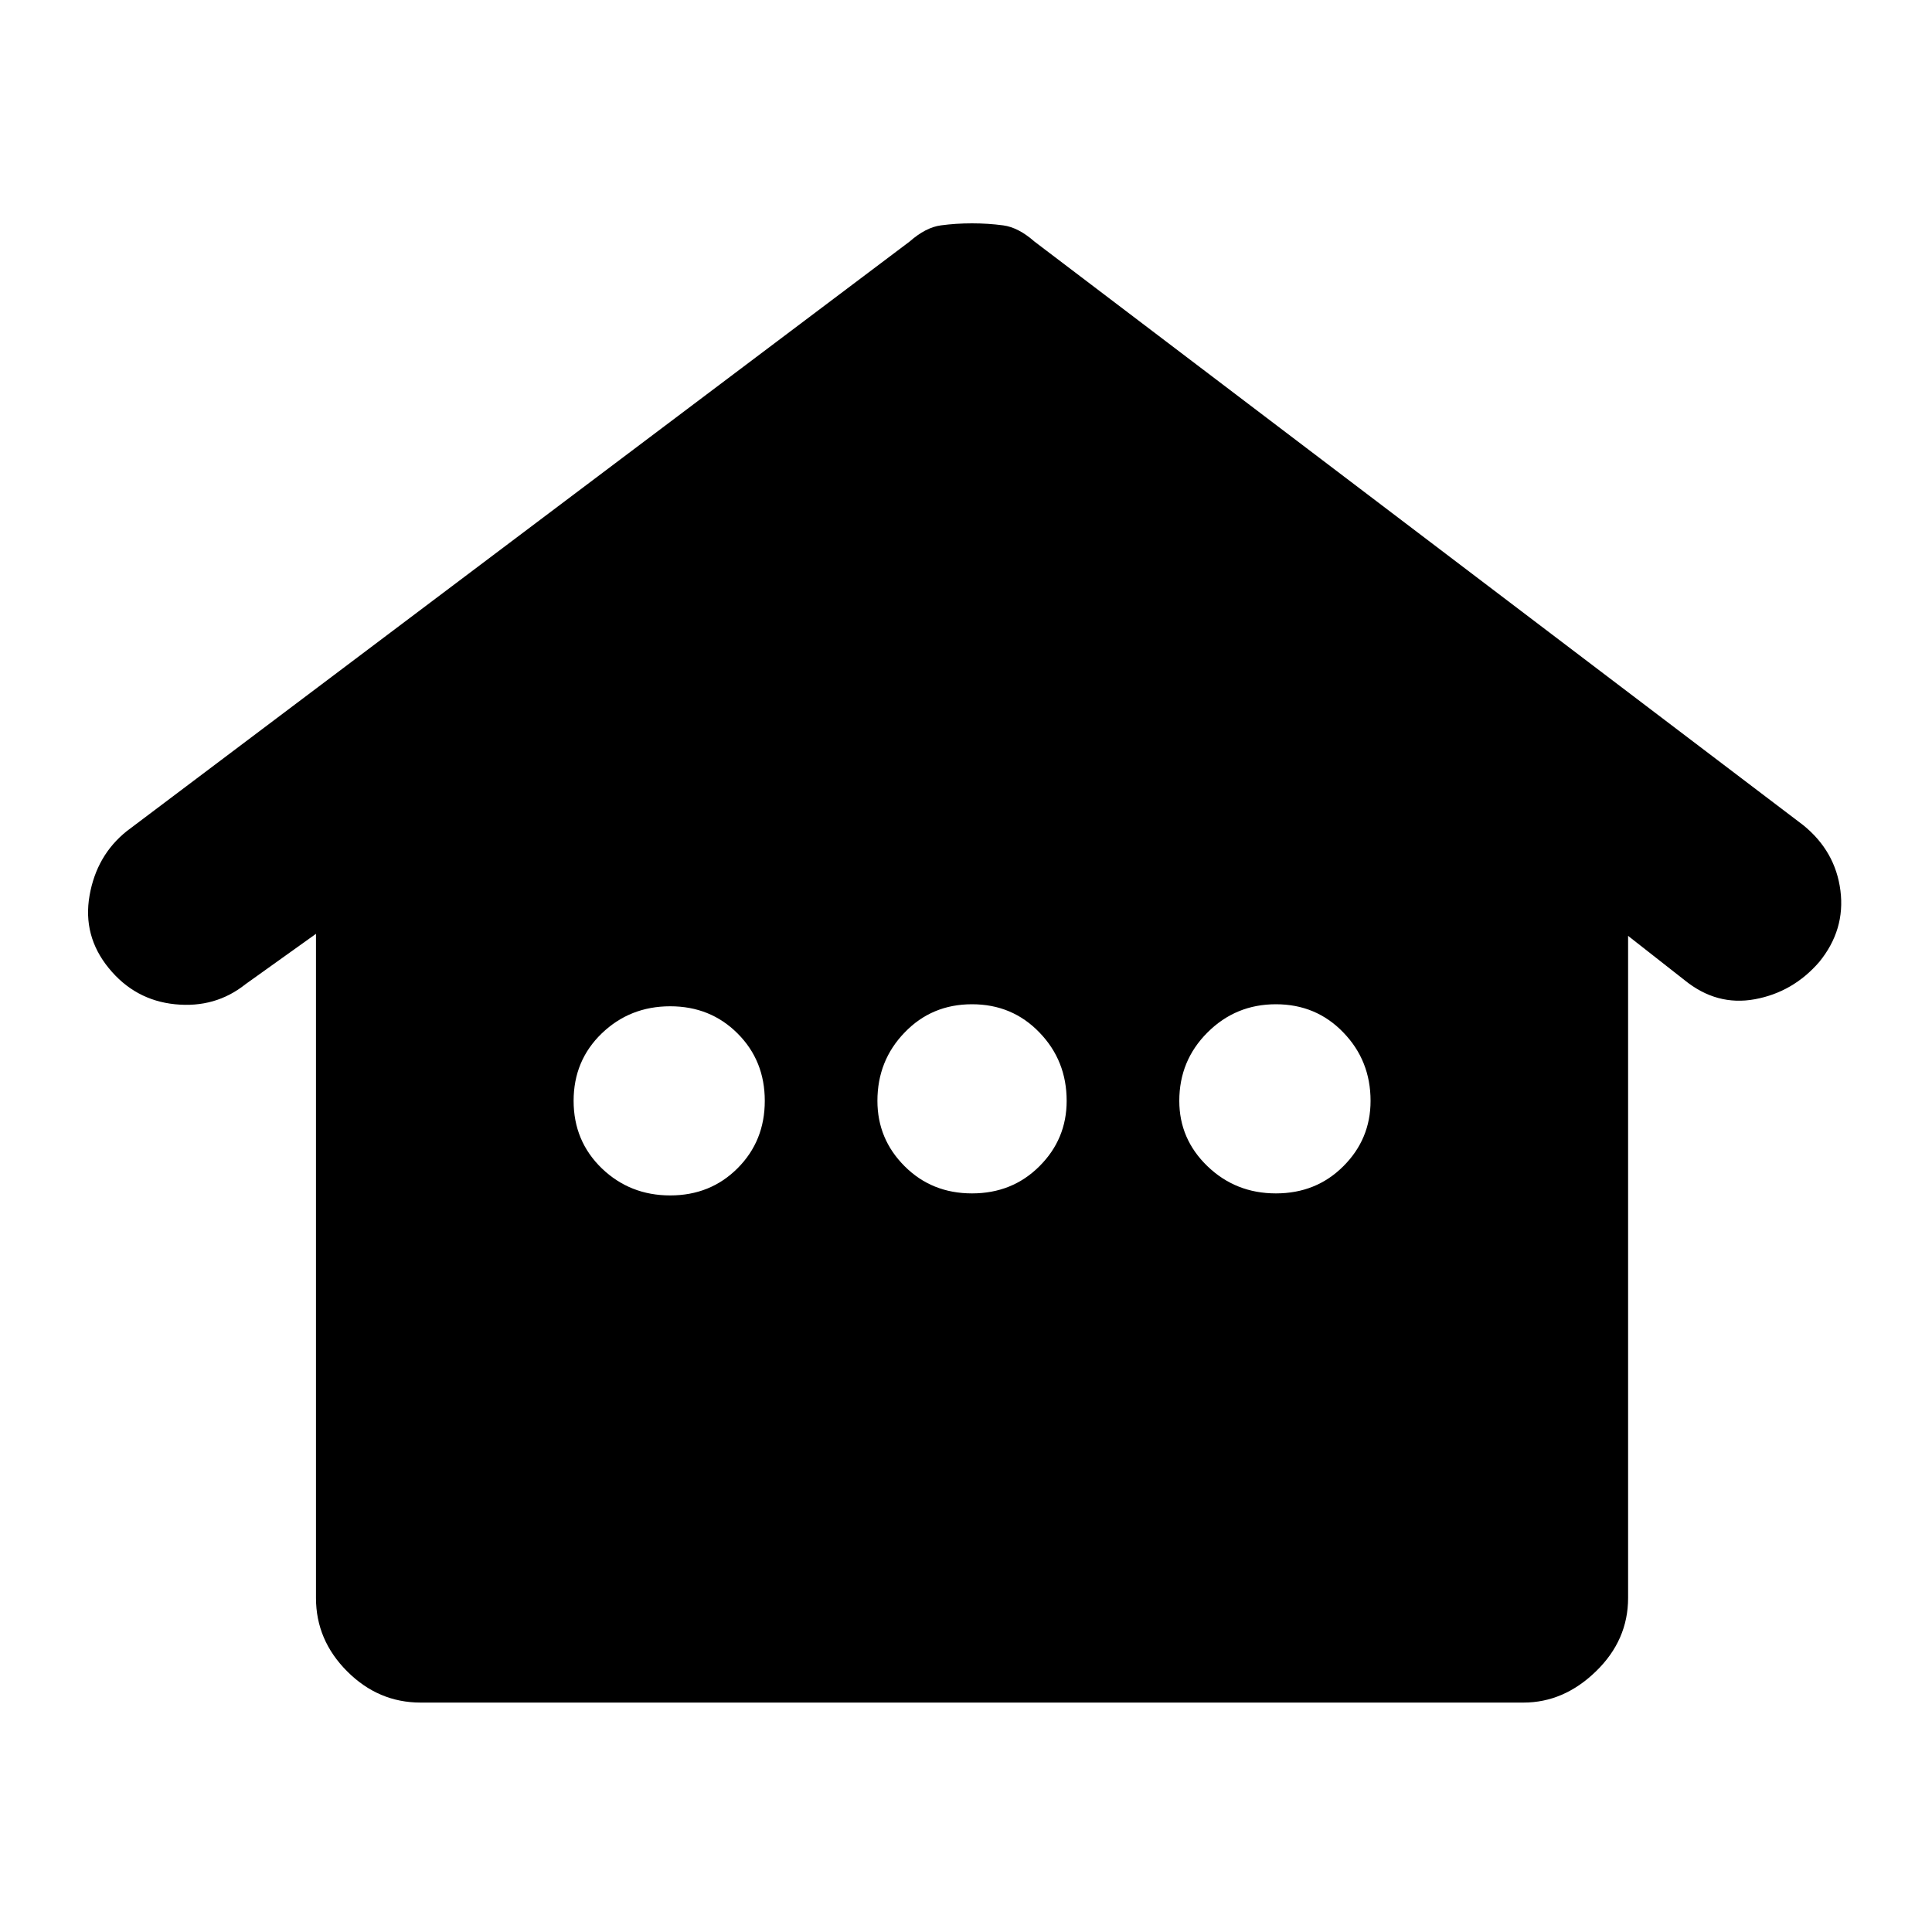 <svg xmlns="http://www.w3.org/2000/svg" height="20" width="20"><path d="M4.354 17.625q-.437 0-.76-.323t-.323-.76V9.667l-.729.521q-.313.25-.73.208-.416-.042-.687-.375-.271-.333-.198-.75.073-.417.385-.667L9.417 2.5q.166-.146.323-.167.156-.021.322-.021.167 0 .323.021.157.021.323.167l7.959 6.042q.333.27.385.677.052.406-.219.739-.271.313-.666.386-.396.073-.729-.198l-.584-.458v6.854q0 .437-.333.76t-.75.323Zm2.584-5.25q.416 0 .697-.281.282-.282.282-.698 0-.417-.282-.698-.281-.281-.697-.281-.417 0-.709.281-.291.281-.291.698 0 .416.291.698.292.281.709.281Zm3.124-.021q.417 0 .698-.281.282-.281.282-.677 0-.417-.282-.708-.281-.292-.698-.292-.416 0-.697.292-.282.291-.282.708 0 .396.282.677.281.281.697.281Zm3.146 0q.417 0 .698-.281.282-.281.282-.677 0-.417-.282-.708-.281-.292-.698-.292-.416 0-.708.292-.292.291-.292.708 0 .396.292.677t.708.281Z"/></svg>